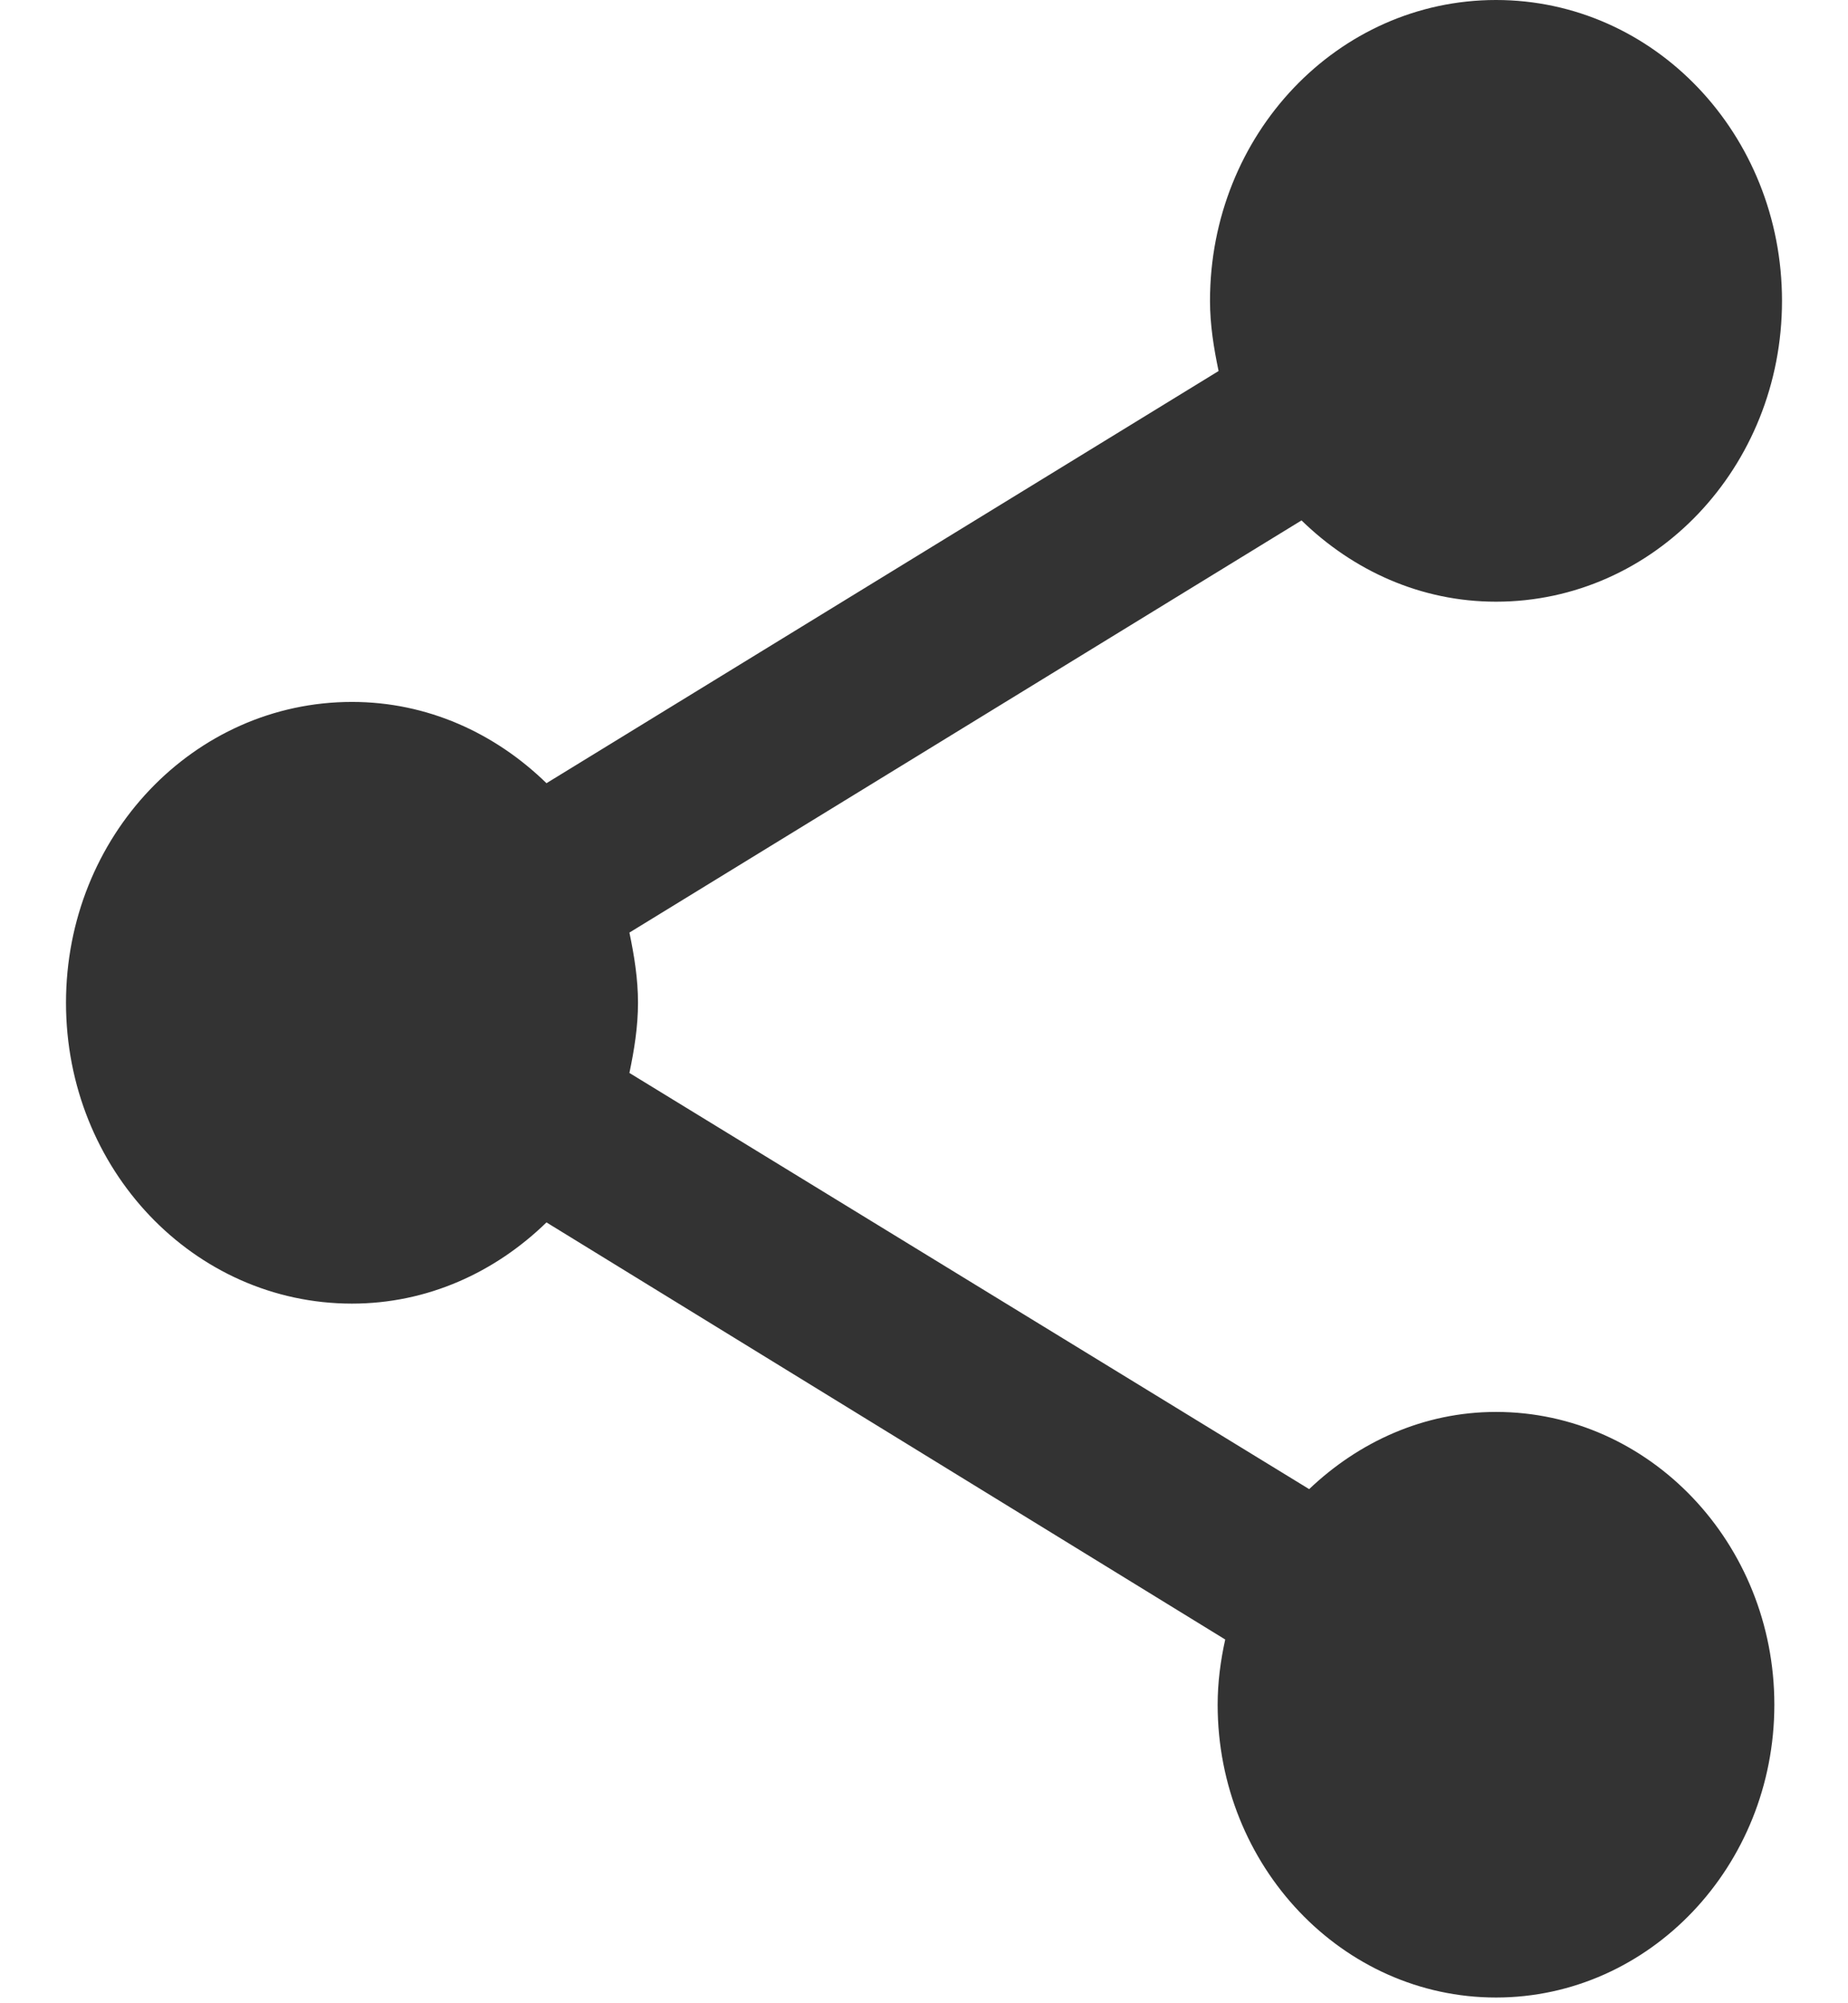 <svg width="24" height="26" viewBox="0 0 24 28" fill="none" xmlns="http://www.w3.org/2000/svg">
<path d="M20 19.735C18.987 19.735 18.08 20.155 17.387 20.814L7.88 14.997C7.947 14.675 8 14.352 8 14.016C8 13.68 7.947 13.357 7.88 13.035L17.28 7.274C18 7.975 18.947 8.41 20 8.41C22.213 8.41 24 6.531 24 4.205C24 1.878 22.213 0 20 0C17.787 0 16 1.878 16 4.205C16 4.541 16.053 4.864 16.12 5.186L6.72 10.947C6 10.246 5.053 9.811 4 9.811C1.787 9.811 0 11.689 0 14.016C0 16.343 1.787 18.221 4 18.221C5.053 18.221 6 17.786 6.72 17.086L16.213 22.916C16.147 23.211 16.107 23.519 16.107 23.827C16.107 26.084 17.853 27.92 20 27.92C22.147 27.92 23.893 26.084 23.893 23.827C23.893 21.571 22.147 19.735 20 19.735Z" fill="#333333"/>
</svg>
